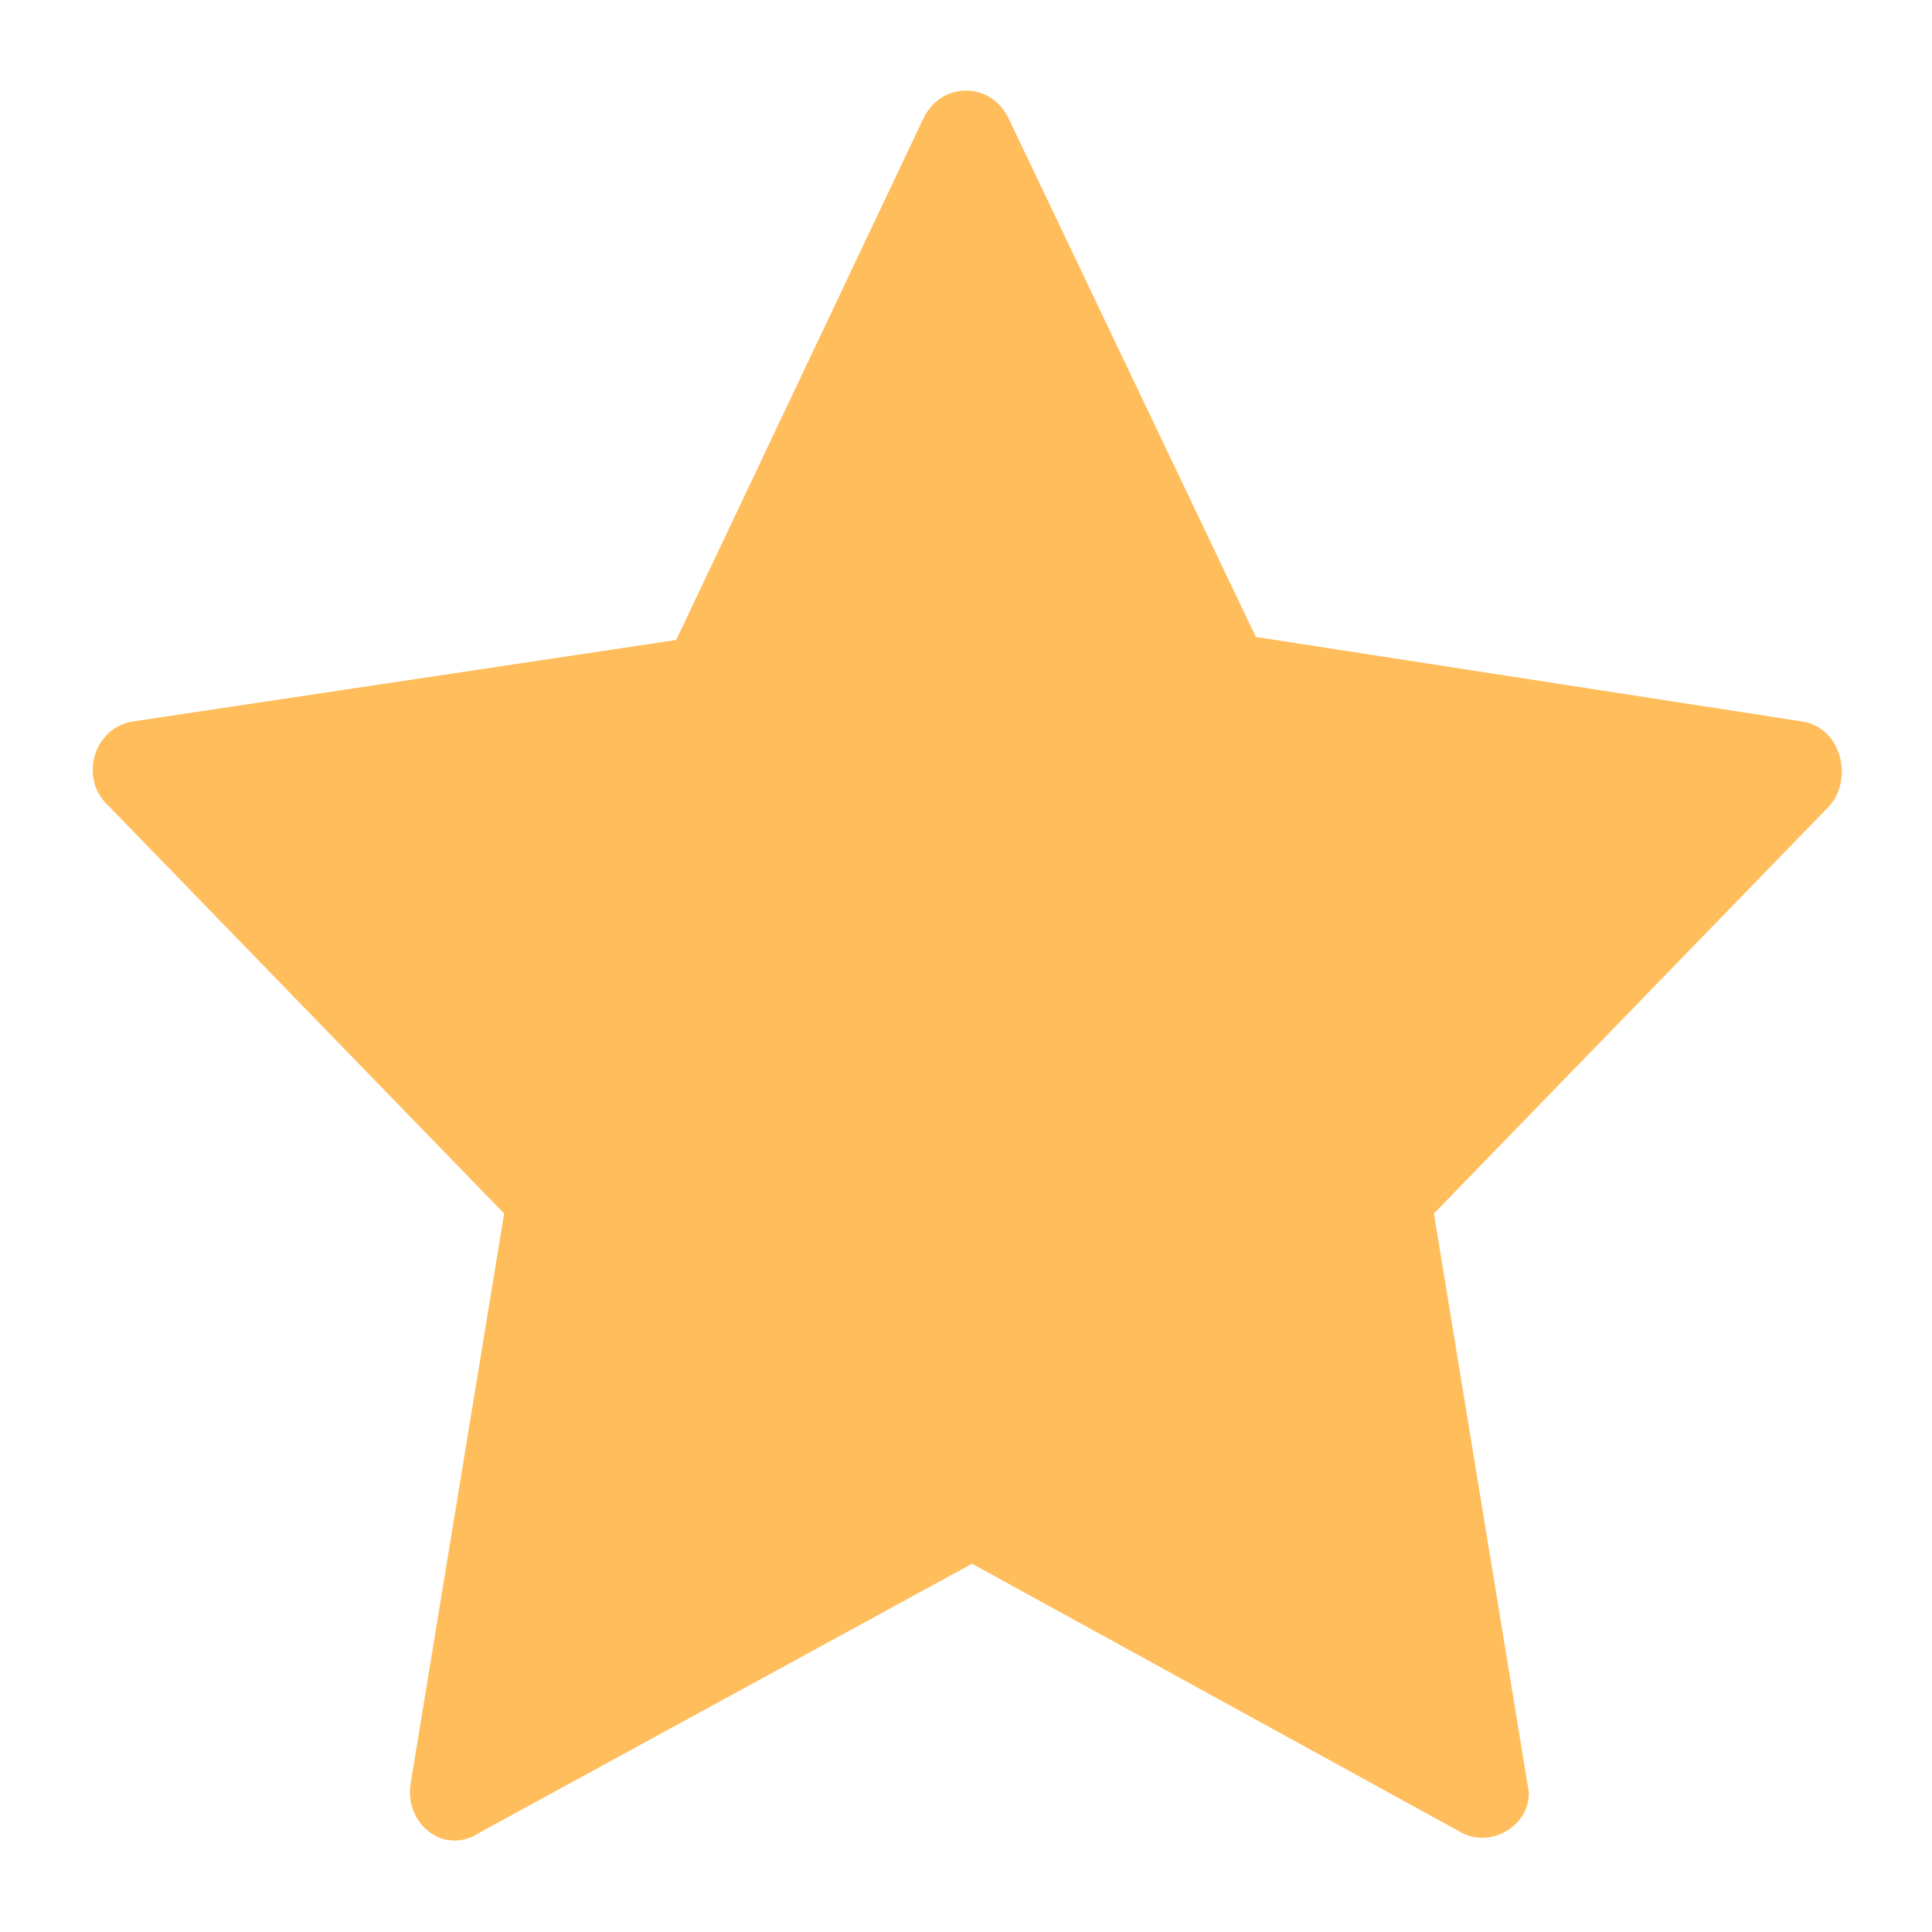 <svg width="16" height="16" viewBox="0 0 16 16" fill="none" xmlns="http://www.w3.org/2000/svg">
<g clip-path="url(#clip0_13_40786)">
<path d="M14.925 5.975L10.4 5.275L8.35 0.975C8.2 0.675 7.8 0.675 7.65 0.975L5.6 5.3L1.1 5.975C0.775 6.025 0.65 6.45 0.9 6.675L4.175 10.05L3.4 14.775C3.35 15.1 3.675 15.375 3.975 15.175L8.05 12.95L12.1 15.175C12.375 15.325 12.725 15.075 12.65 14.775L11.875 10.05L15.15 6.675C15.35 6.45 15.25 6.025 14.925 5.975Z" fill="#FFBD5B"/>
</g>
<defs>
<clipPath id="clip0_13_40786">
<rect width="16" height="16" fill="white"/>
</clipPath>
</defs>
</svg>
